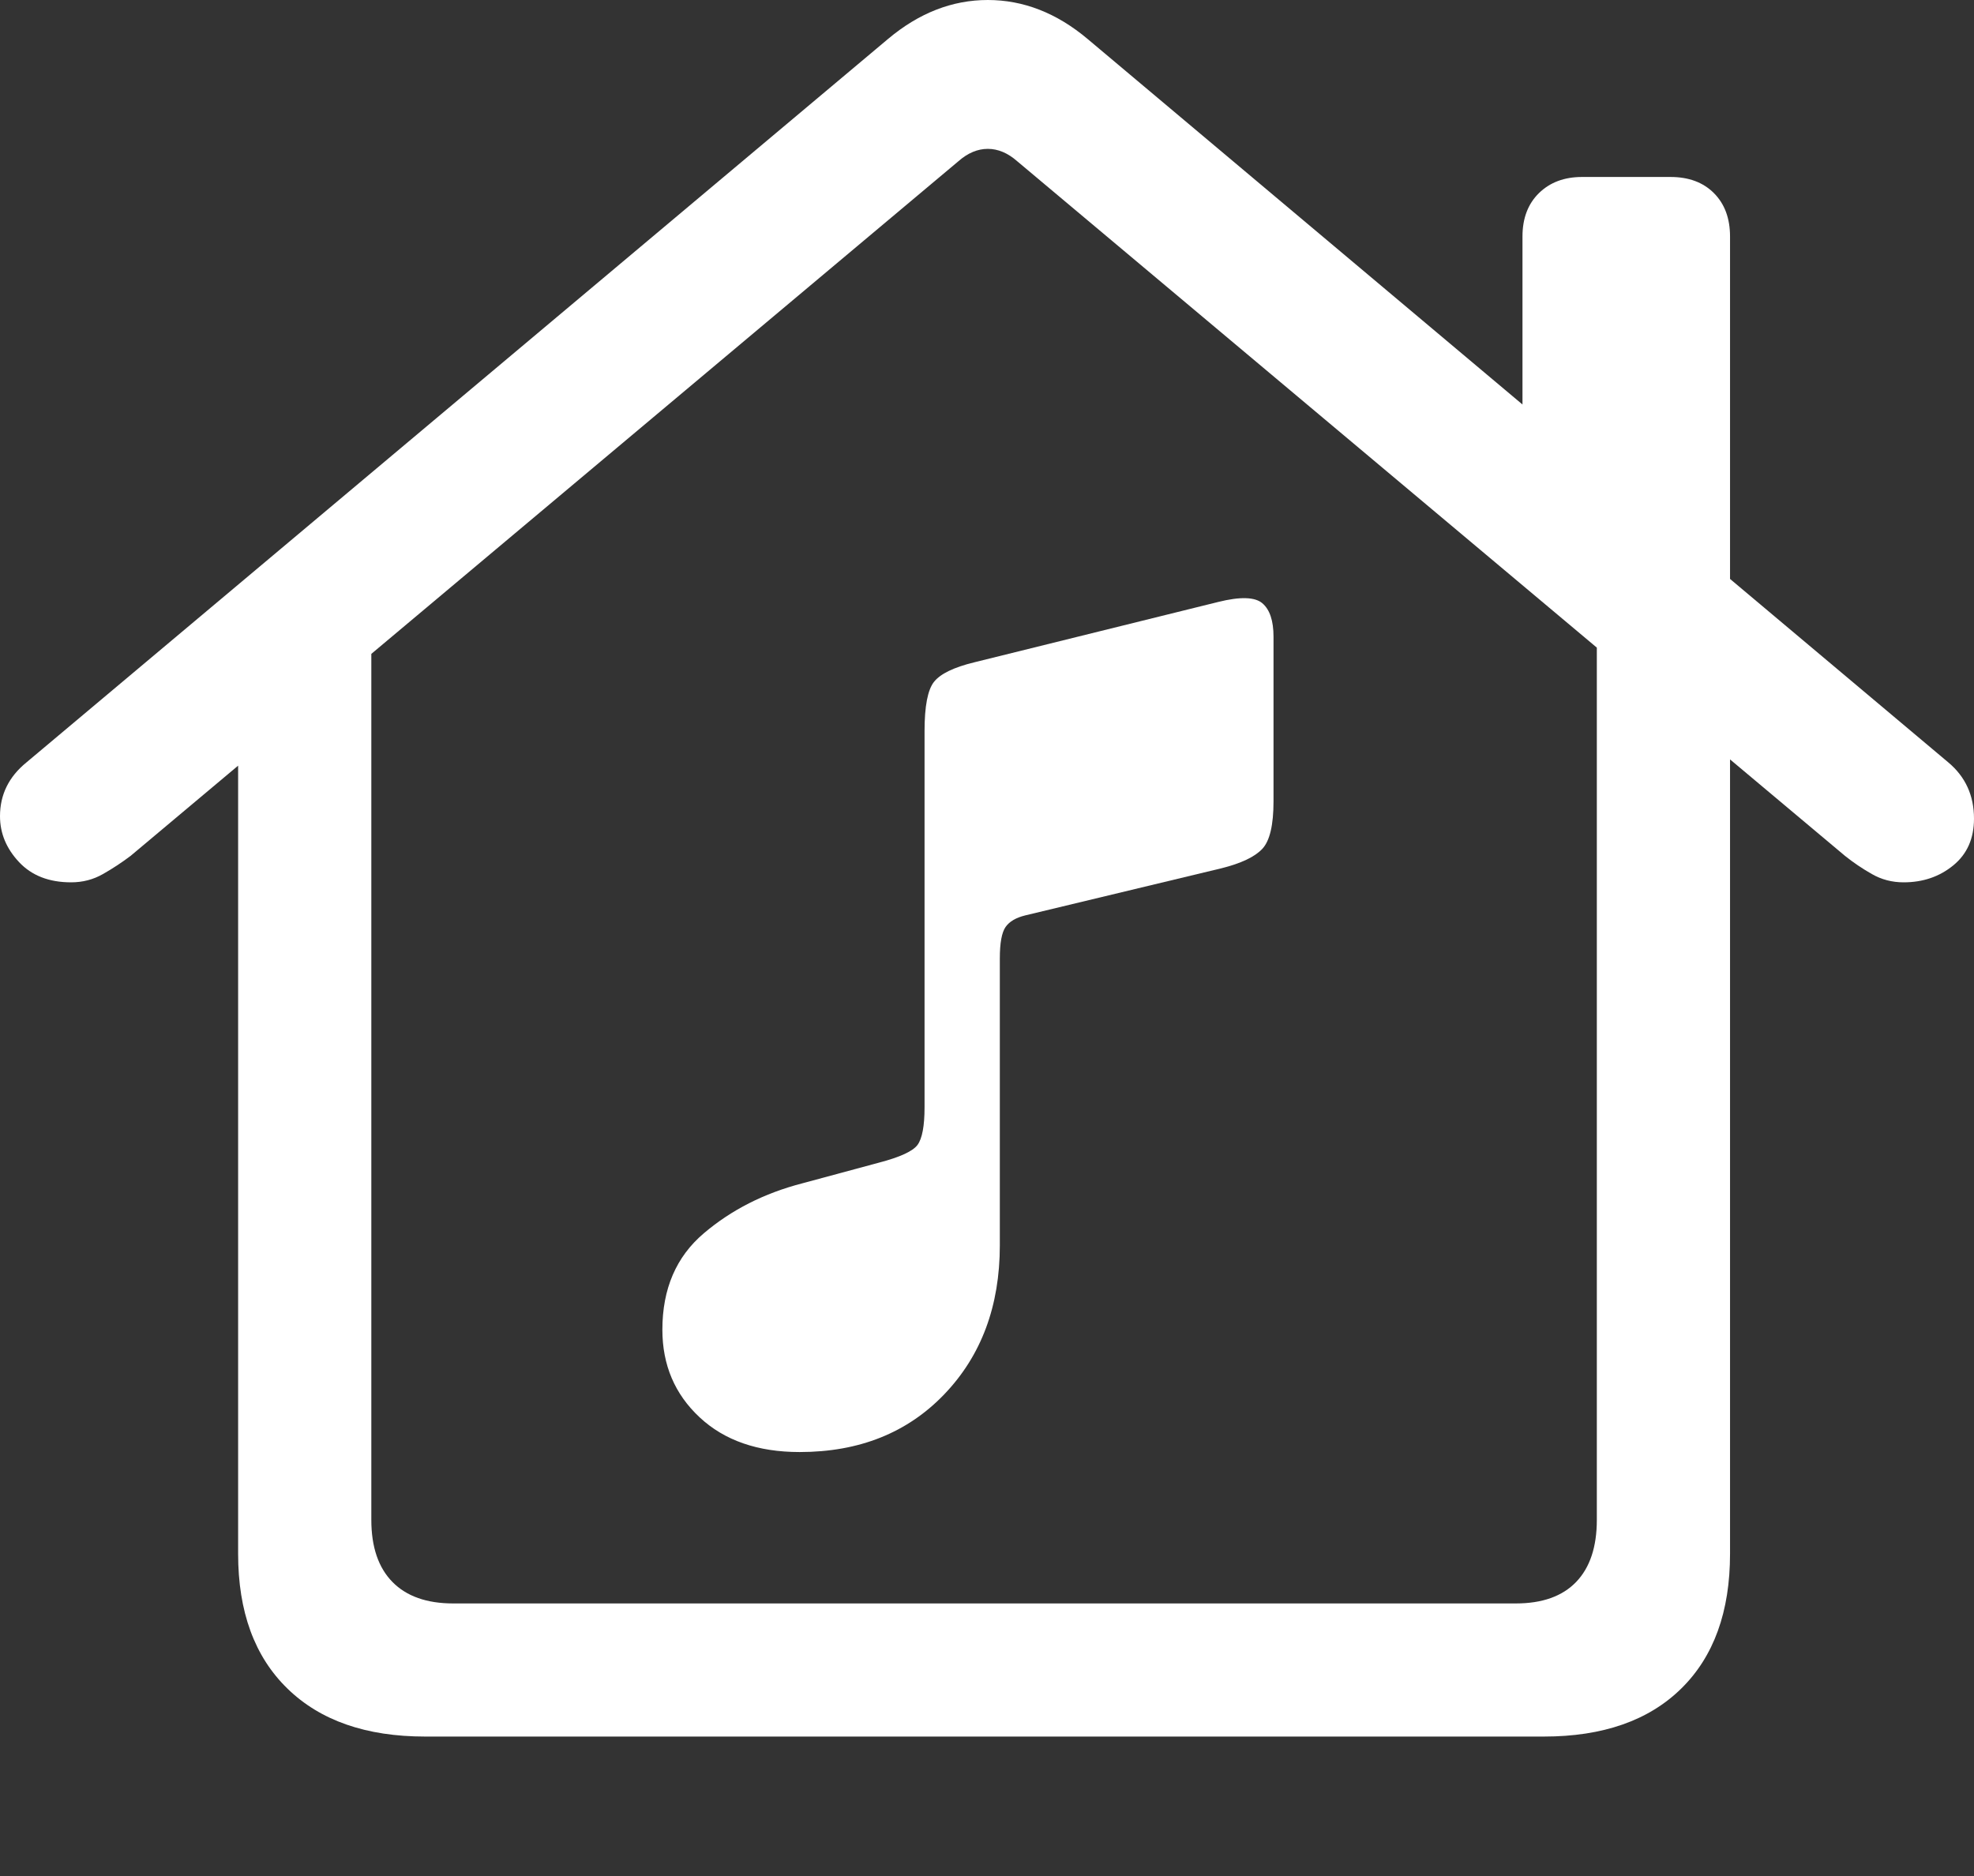 <?xml version="1.0" encoding="UTF-8"?>
<!--Generator: Apple Native CoreSVG 175.5-->
<!DOCTYPE svg
PUBLIC "-//W3C//DTD SVG 1.1//EN"
       "http://www.w3.org/Graphics/SVG/1.1/DTD/svg11.dtd">
<svg version="1.1" xmlns="http://www.w3.org/2000/svg" xmlns:xlink="http://www.w3.org/1999/xlink" width="23.311" height="22.158">
 <rect width="100%" height="100%" fill="#333333" stroke="none"/>
 <g>
  <rect height="22.158" opacity="0" width="23.311" x="0" y="0"/>
  <path d="M5.02 20.508L18.232 20.508Q19.277 20.508 19.854 19.941Q20.43 19.375 20.43 18.35L20.43 7.559L18.857 6.484L18.857 17.949Q18.857 18.428 18.613 18.682Q18.369 18.936 17.9 18.936L5.352 18.936Q4.883 18.936 4.634 18.682Q4.385 18.428 4.385 17.949L4.385 6.494L2.812 7.559L2.812 18.35Q2.812 19.375 3.394 19.941Q3.975 20.508 5.02 20.508ZM0 9.639Q0 9.941 0.225 10.181Q0.449 10.42 0.84 10.42Q1.045 10.42 1.216 10.322Q1.387 10.225 1.543 10.107L11.318 1.904Q11.484 1.758 11.665 1.758Q11.846 1.758 12.012 1.904L21.787 10.107Q21.934 10.225 22.105 10.322Q22.275 10.42 22.48 10.42Q22.822 10.42 23.066 10.22Q23.311 10.02 23.311 9.668Q23.311 9.258 23.008 9.004L12.842 0.459Q12.295 0 11.665 0Q11.035 0 10.488 0.459L0.312 9.004Q0 9.258 0 9.639ZM17.979 5.234L20.43 7.305L20.43 2.793Q20.43 2.471 20.239 2.28Q20.049 2.09 19.727 2.09L18.682 2.09Q18.369 2.09 18.174 2.28Q17.979 2.471 17.979 2.793Z" fill="#ffffff"/>
  <path d="M14.424 10.254Q14.775 10.166 14.907 10.024Q15.039 9.883 15.039 9.463L15.039 7.52Q15.039 7.236 14.907 7.124Q14.775 7.012 14.385 7.109L11.504 7.822Q11.143 7.91 11.03 8.052Q10.918 8.193 10.918 8.633L10.918 13.076Q10.918 13.408 10.835 13.521Q10.752 13.633 10.381 13.73L9.473 13.975Q8.799 14.15 8.311 14.565Q7.822 14.98 7.822 15.703Q7.822 16.328 8.262 16.738Q8.701 17.148 9.443 17.148Q10.498 17.148 11.152 16.465Q11.807 15.781 11.807 14.707L11.807 11.318Q11.807 11.045 11.875 10.947Q11.943 10.85 12.109 10.81Z" fill="#ffffff"/>
 </g>
</svg>
